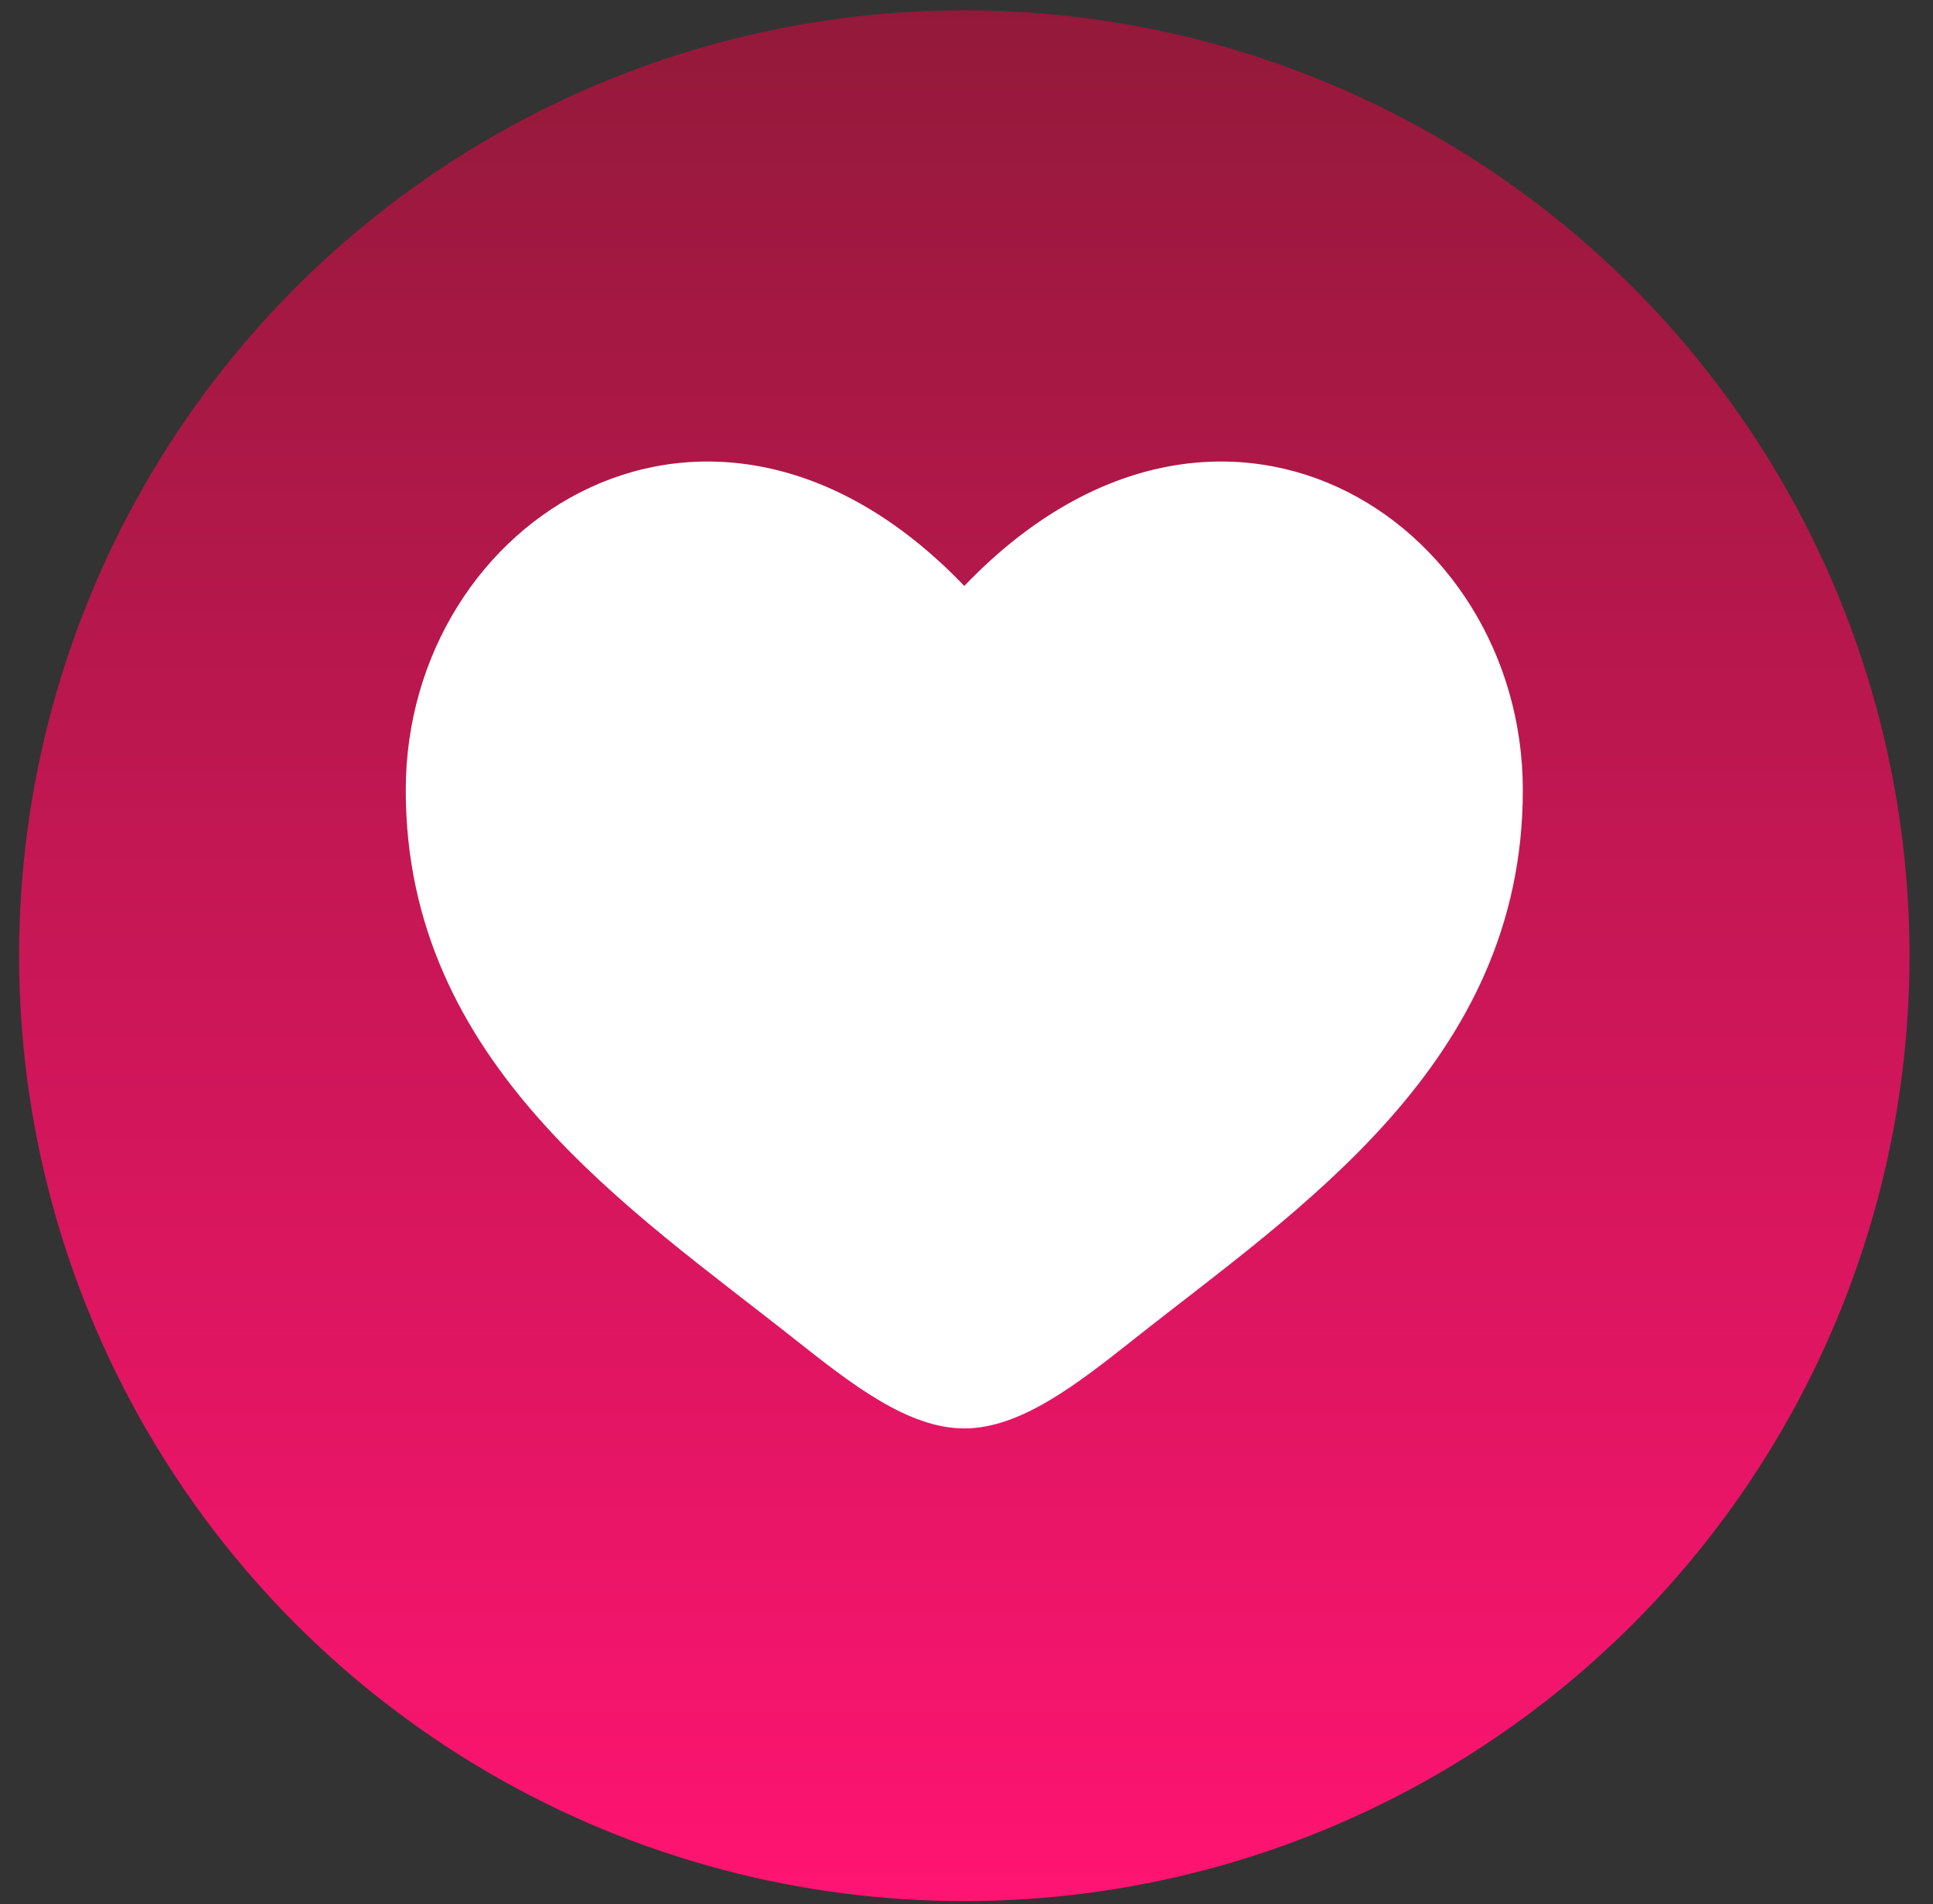 <svg width="66" height="65" viewBox="0 0 66 65" fill="none" xmlns="http://www.w3.org/2000/svg">
<rect x="0" y="0" width="66" height="65" fill="#333333" stroke="none"/>
<circle cx="32.925" cy="32.625" r="32.273" fill="url(#paint0_linear_1226_21832)"/>
<path d="M13.854 26.976C13.854 36.299 21.52 41.268 27.131 45.715C29.111 47.284 31.018 48.762 32.925 48.762C34.832 48.762 36.739 47.284 38.719 45.715C44.33 41.268 51.995 36.299 51.995 26.976C51.995 17.652 41.506 11.04 32.925 20.003C24.343 11.04 13.854 17.652 13.854 26.976Z" fill="white"/>
<defs>
<linearGradient id="paint0_linear_1226_21832" x1="32.925" y1="0.352" x2="32.925" y2="64.898" gradientUnits="userSpaceOnUse">
<stop stop-color="#93193A"/>
<stop offset="1" stop-color="#FF1472"/>
</linearGradient>
</defs>
</svg>
